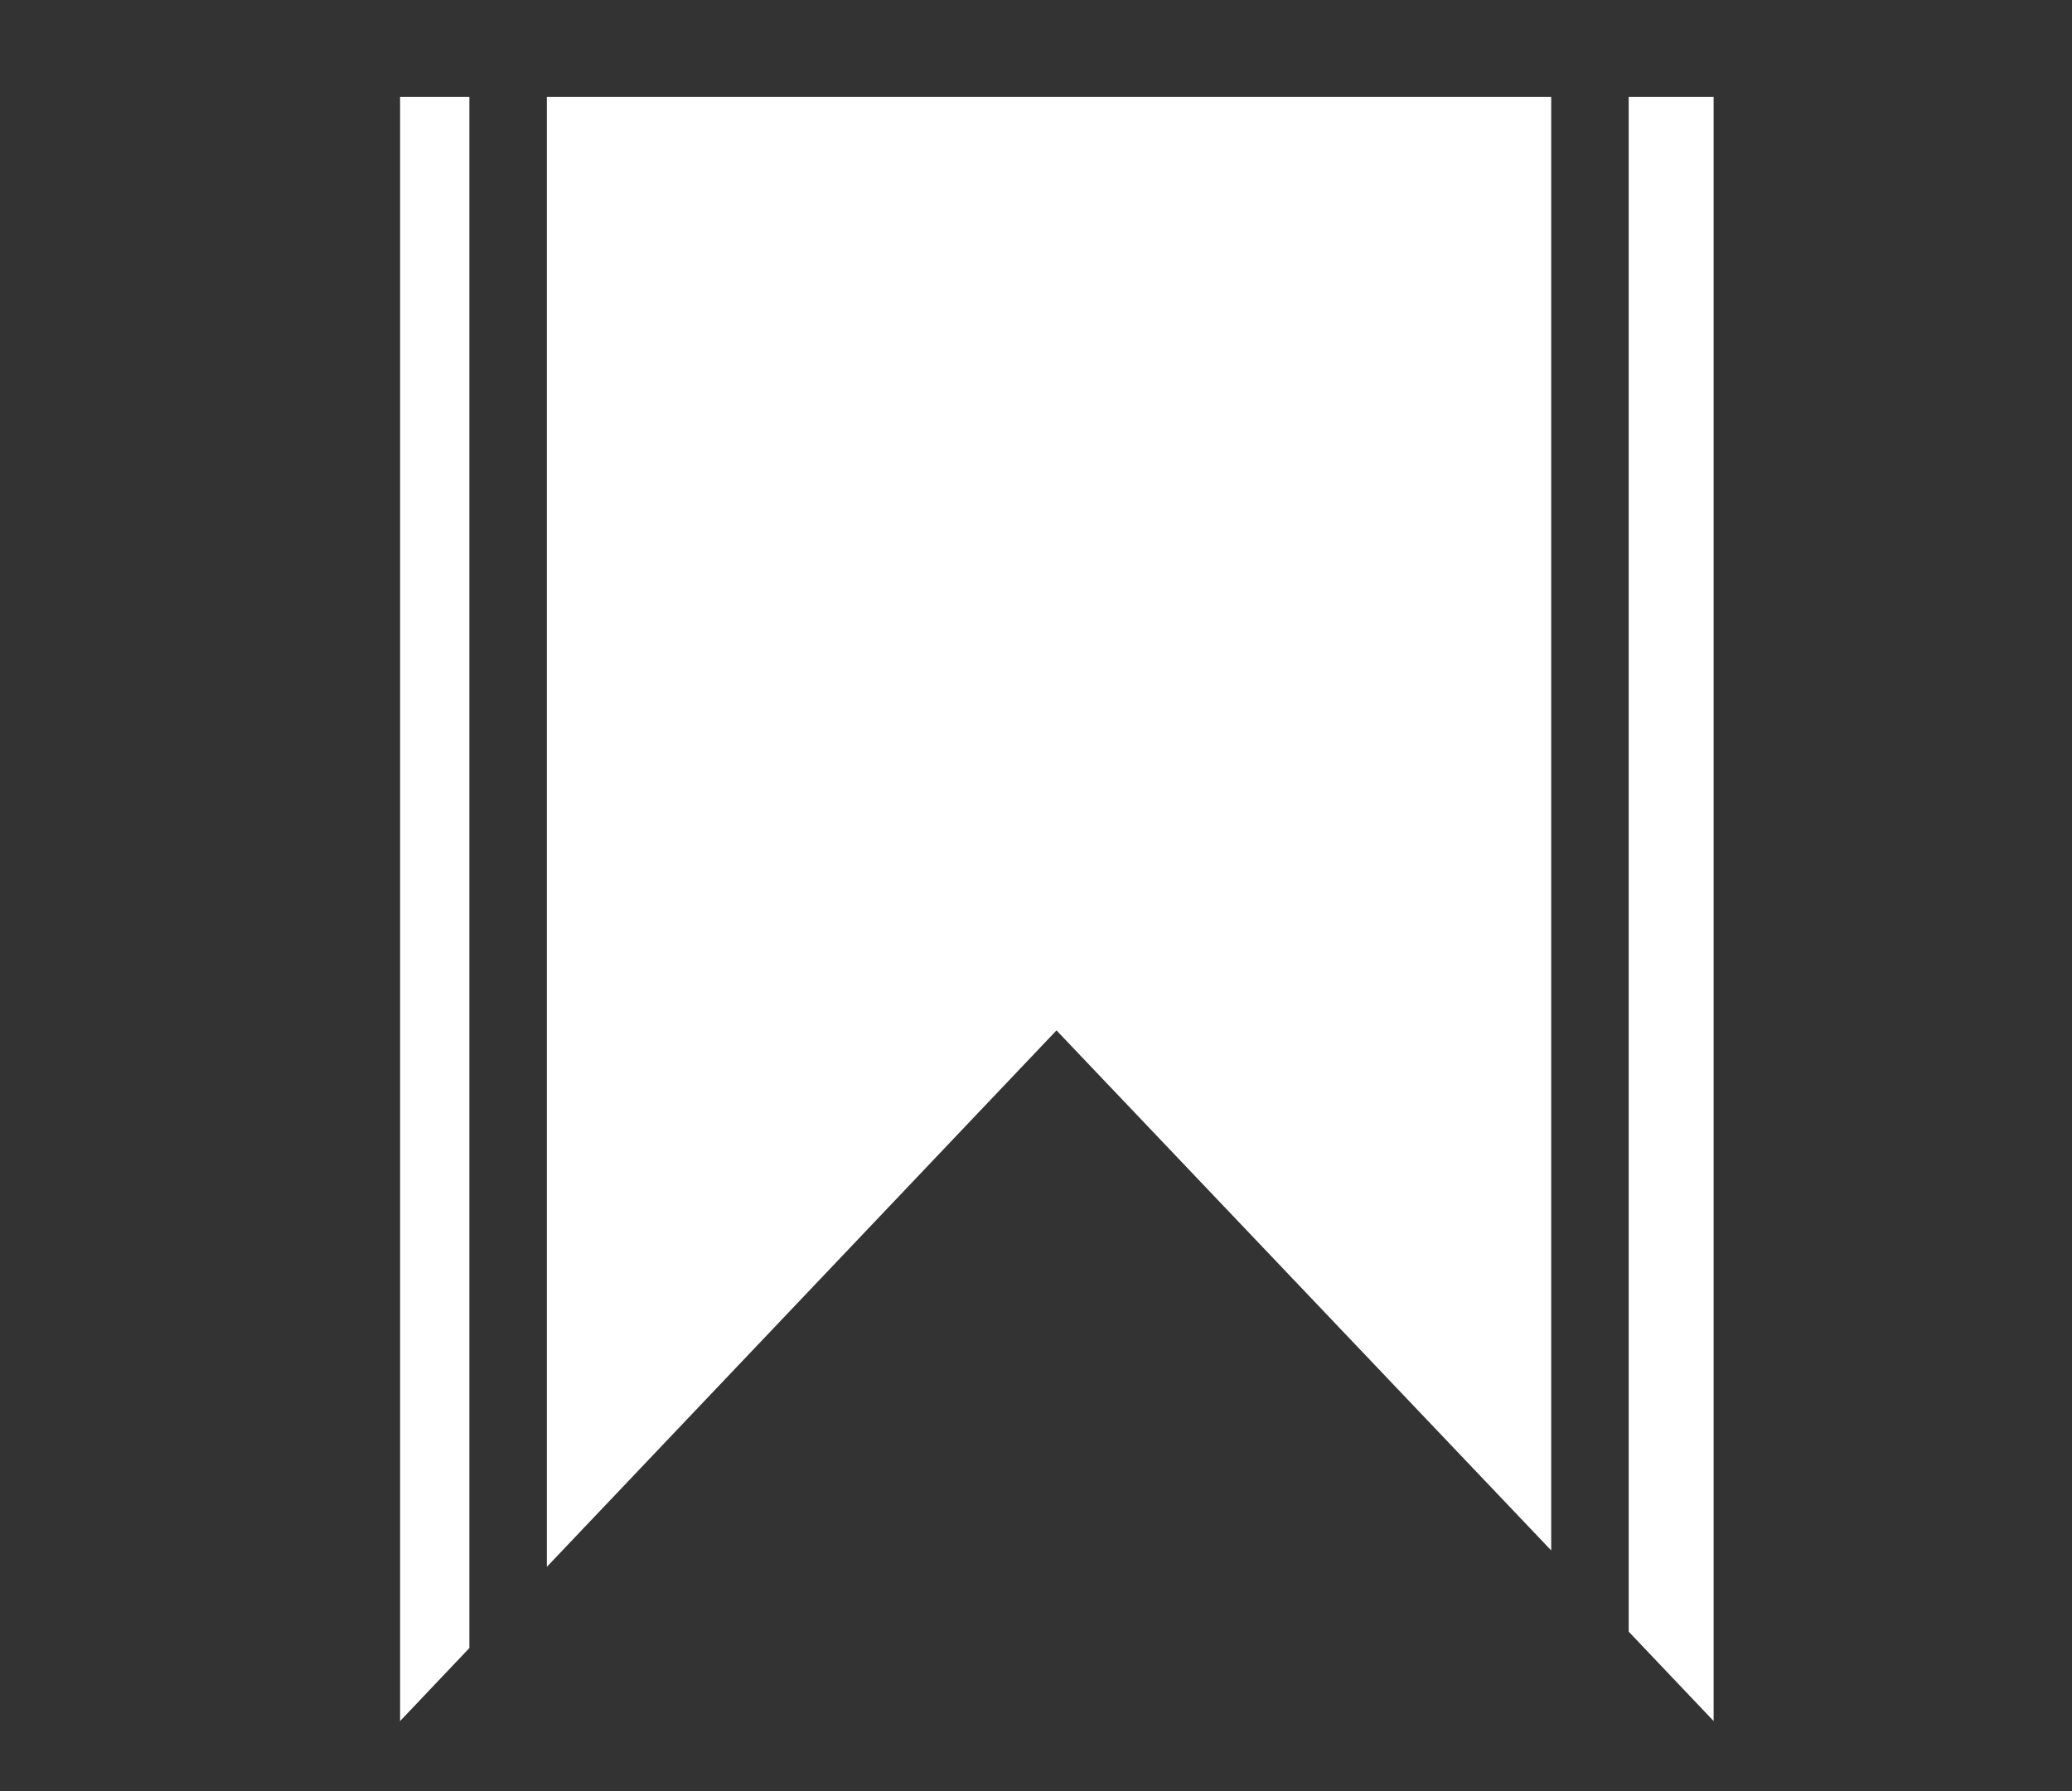 <?xml version="1.0" encoding="utf-8"?>
<!-- Generator: Adobe Illustrator 22.0.1, SVG Export Plug-In . SVG Version: 6.00 Build 0)  -->
<svg version="1.1" id="Layer_1" xmlns="http://www.w3.org/2000/svg" xmlns:xlink="http://www.w3.org/1999/xlink" x="0px" y="0px"
	 viewBox="0 0 278.1 240.4" style="enable-background:new 0 0 278.1 240.4;" xml:space="preserve">
<rect x="0" y="0" width="278.1" height="240.4" fill="#333333" stroke="none"/>
<style type="text/css">
	.st0{fill:#E3B94B;}
	.st1{fill:#FFFFFF;}
	.st2{fill:#8ABB66;}
	.st3{fill:#C97234;}
</style>
<path id="Bookmark_2_" class="st1" d="M63,13v208.2l-9.3,9.8V13H63z M73.4,13v197.3l68.4-72l66.4,69.8V13H73.4z M218.6,13v206
	l11.4,12V13H218.6z"/>
</svg>
